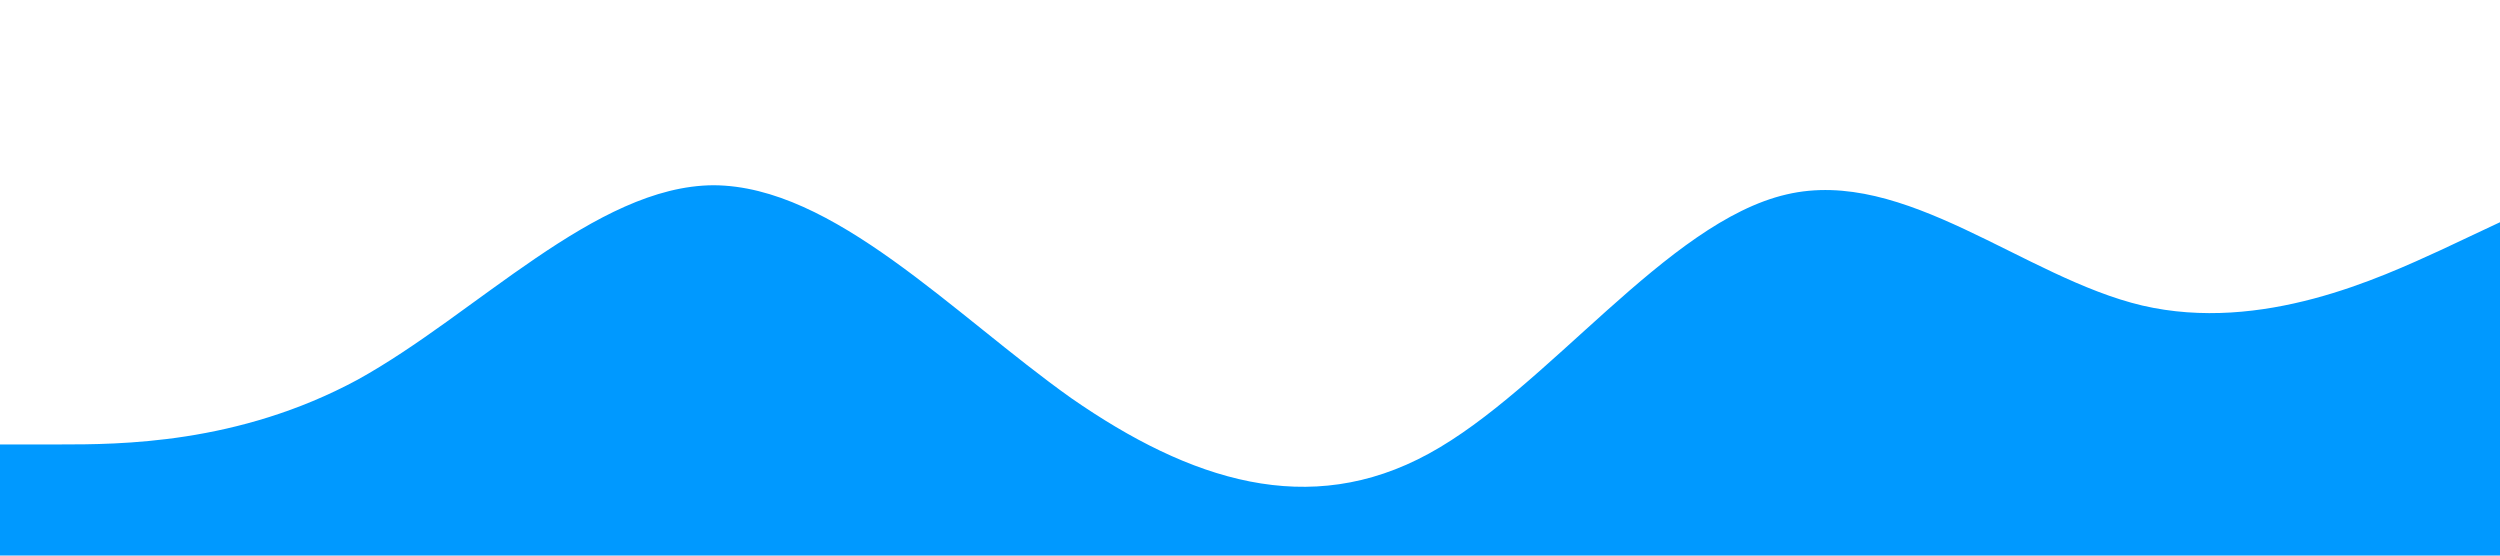 <?xml version="1.0" standalone="no"?><svg xmlns="http://www.w3.org/2000/svg" viewBox="0 0 1440 320"><path fill="#0099ff" fill-opacity="1" d="M0,256L34.3,256C68.6,256,137,256,206,218.7C274.3,181,343,107,411,106.7C480,107,549,181,617,229.3C685.7,277,754,299,823,261.3C891.4,224,960,128,1029,112C1097.1,96,1166,160,1234,176C1302.9,192,1371,160,1406,144L1440,128L1440,320L1405.7,320C1371.4,320,1303,320,1234,320C1165.7,320,1097,320,1029,320C960,320,891,320,823,320C754.3,320,686,320,617,320C548.6,320,480,320,411,320C342.9,320,274,320,206,320C137.1,320,69,320,34,320L0,320Z"></path></svg>